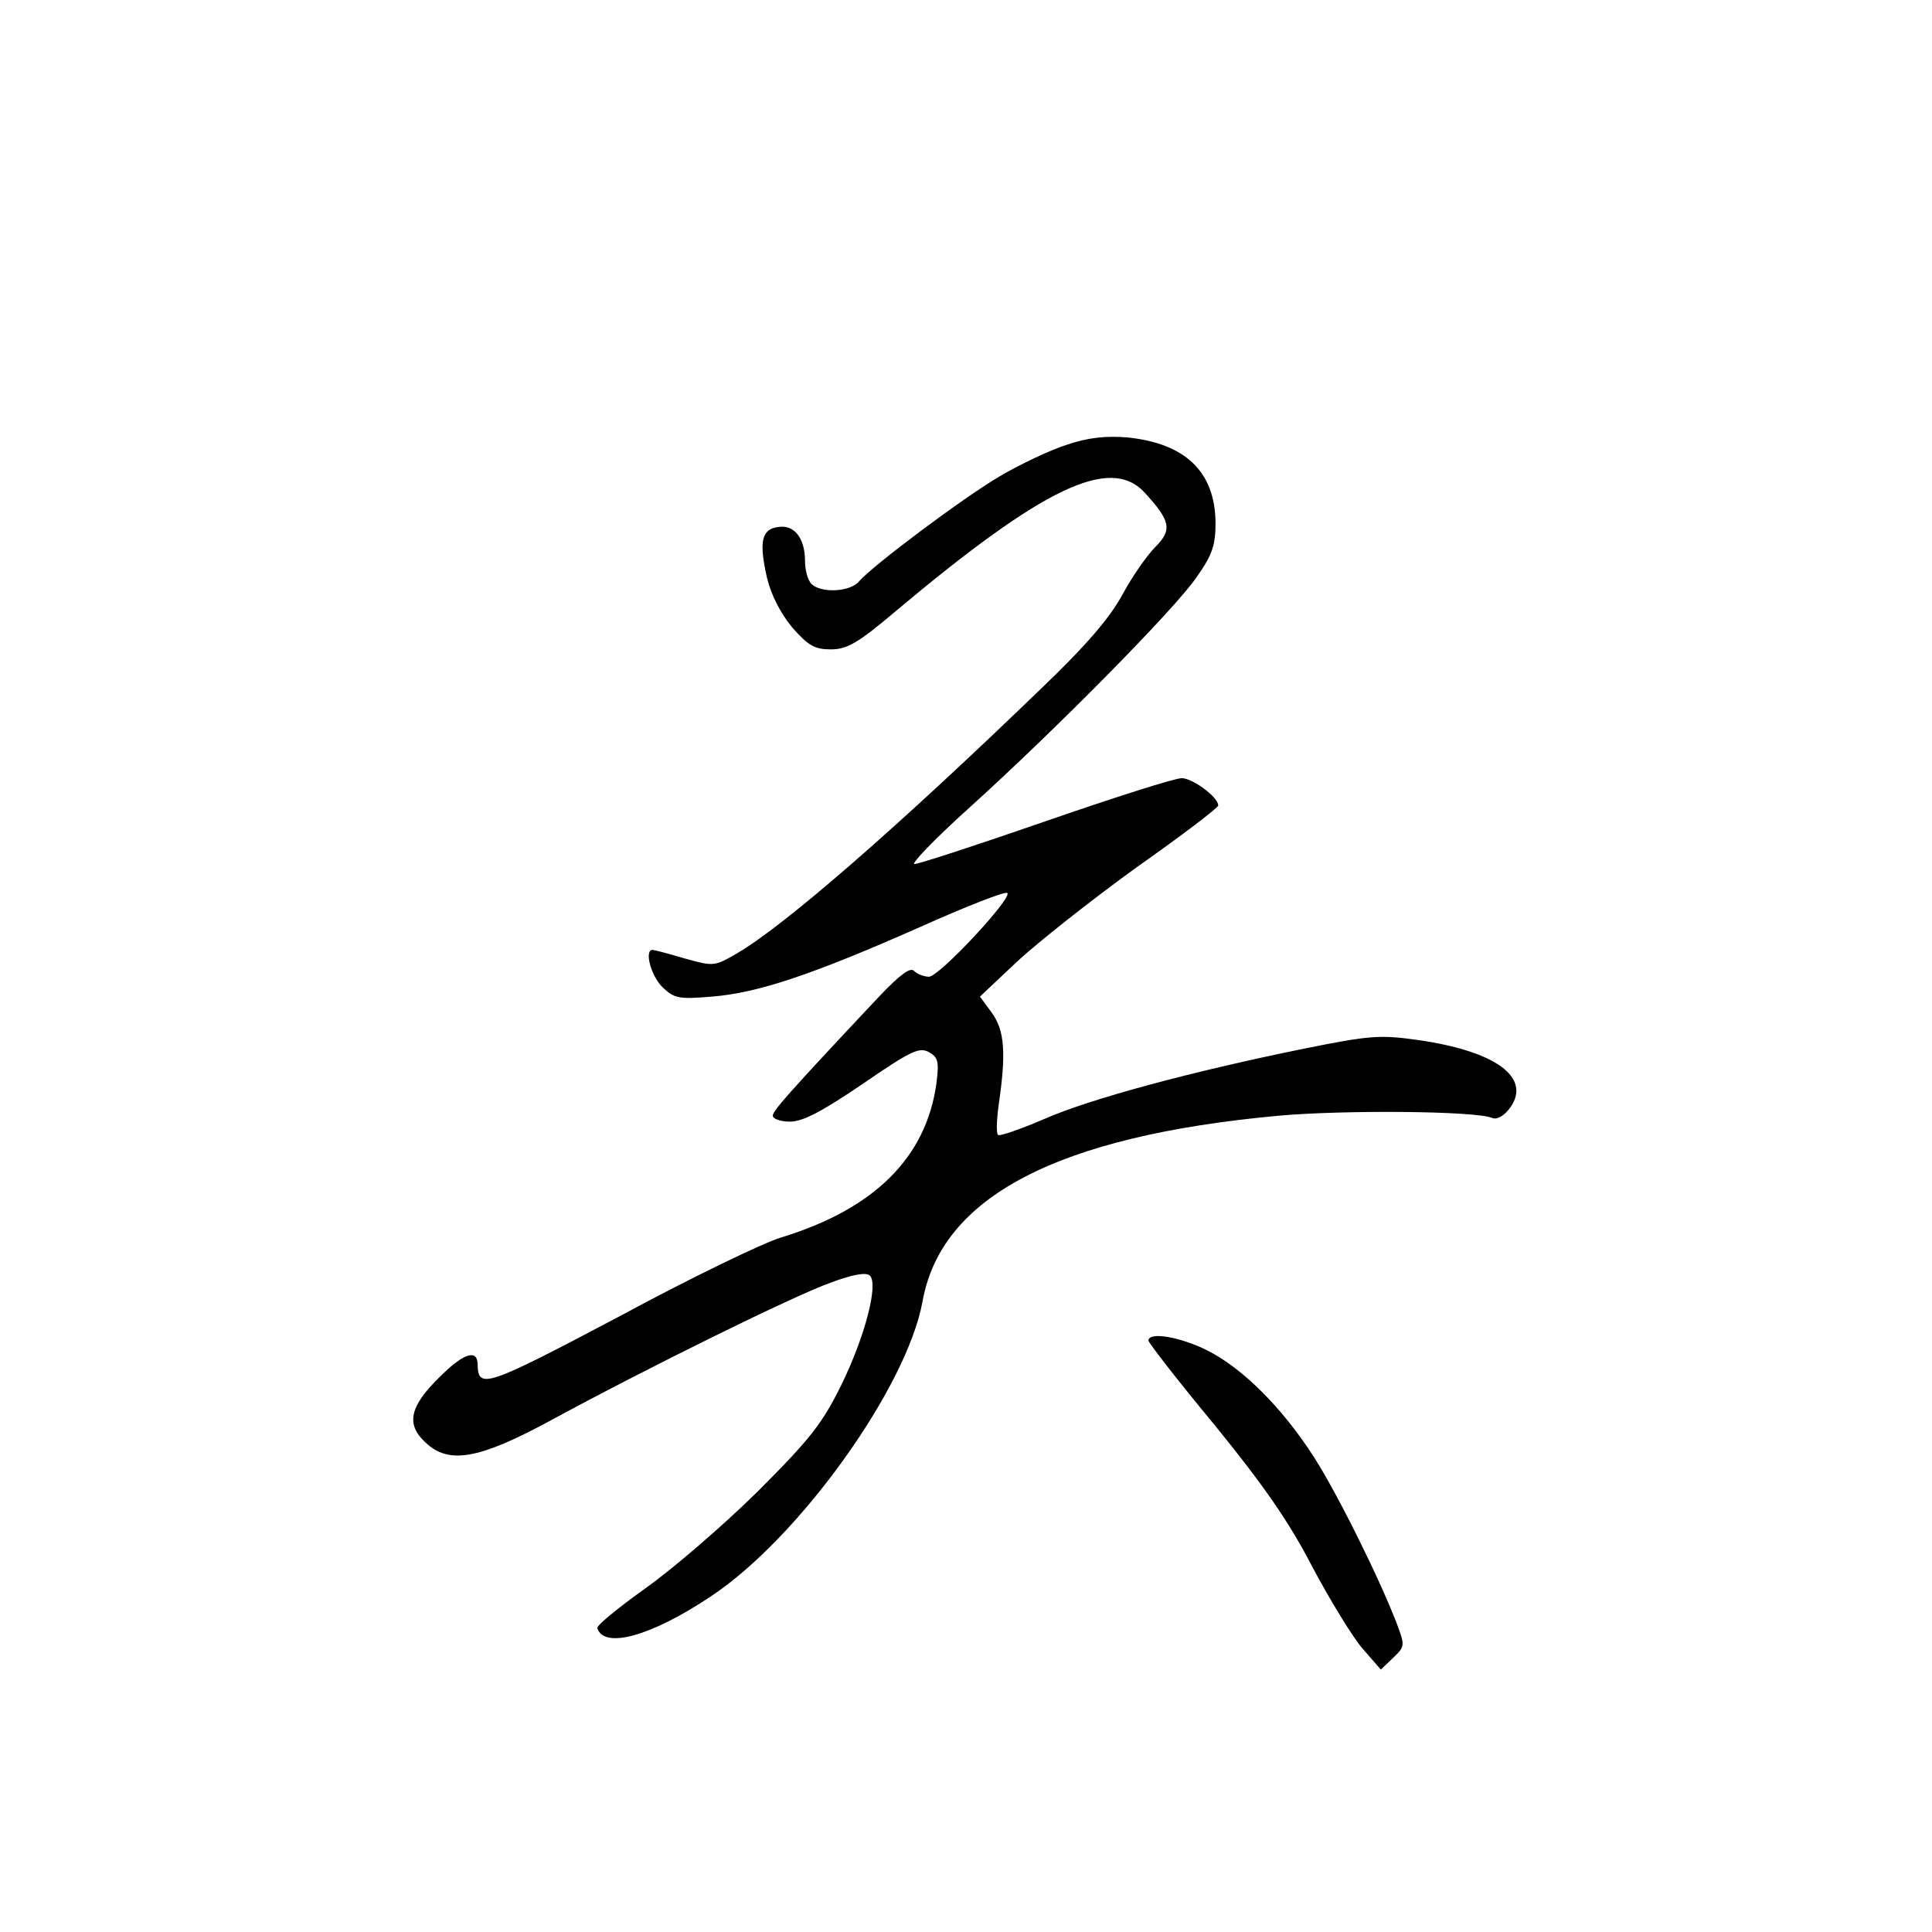 <?xml version="1.0" standalone="no"?>
<!DOCTYPE svg PUBLIC "-//W3C//DTD SVG 20010904//EN"
 "http://www.w3.org/TR/2001/REC-SVG-20010904/DTD/svg10.dtd">
<svg version="1.0" xmlns="http://www.w3.org/2000/svg"
 width="360pt" height="360pt" viewBox="0 0 360 360"
 preserveAspectRatio="xMidYMid meet">
<g transform="translate(0,360) scale(0.1,-0.1)"
fill="#000000" stroke="none">
<path d="M1987 2771 c-31 -10 -88 -37 -125 -59 -71 -42 -237 -167 -261 -195
-16 -20 -71 -23 -89 -5 -7 7 -12 26 -12 43 0 42 -20 68 -50 63 -31 -4 -36 -27
-21 -94 8 -33 25 -66 47 -93 30 -34 42 -41 72 -41 31 0 51 12 122 72 274 230
398 289 462 221 49 -53 53 -70 21 -102 -16 -16 -43 -55 -61 -88 -23 -43 -67
-95 -155 -179 -262 -253 -474 -438 -563 -490 -43 -25 -44 -25 -98 -10 -30 9
-57 16 -60 16 -16 0 -3 -49 19 -70 22 -21 31 -22 92 -17 86 7 187 41 386 129
87 39 161 68 164 64 10 -9 -127 -156 -146 -156 -9 0 -22 5 -28 11 -7 7 -26 -7
-65 -48 -172 -183 -198 -213 -198 -222 0 -6 15 -11 32 -11 24 0 60 19 135 70
89 61 105 69 123 60 18 -10 20 -17 15 -58 -19 -139 -116 -235 -290 -288 -33
-10 -170 -76 -303 -148 -246 -130 -261 -135 -262 -89 0 30 -26 22 -71 -23 -56
-55 -63 -88 -26 -122 43 -41 99 -31 229 39 184 100 458 235 526 259 40 15 66
20 73 13 16 -16 -9 -113 -53 -203 -36 -73 -58 -101 -157 -200 -64 -63 -158
-144 -209 -180 -50 -36 -91 -69 -89 -74 13 -39 100 -15 211 59 165 109 366
390 395 550 35 195 251 308 663 346 122 11 367 9 398 -4 9 -4 22 3 34 19 40
56 -26 105 -171 126 -72 10 -89 9 -213 -16 -211 -43 -397 -93 -484 -131 -44
-19 -82 -32 -86 -30 -4 2 -3 28 1 57 14 96 11 138 -13 171 l-22 30 70 66 c39
36 139 115 222 175 84 59 152 111 152 115 0 16 -48 51 -68 51 -13 0 -126 -36
-253 -80 -127 -44 -237 -80 -245 -80 -7 0 37 46 99 102 163 147 388 375 427
433 29 41 35 59 35 101 -1 95 -56 148 -165 159 -39 3 -72 0 -113 -14z"/>
<path d="M2140 1102 c0 -4 55 -75 123 -157 91 -112 138 -179 182 -264 33 -62
75 -131 94 -153 l34 -39 23 22 c22 21 22 23 7 63 -33 86 -113 247 -156 313
-58 90 -132 164 -198 197 -50 25 -109 35 -109 18z"/>
</g>
</svg>
